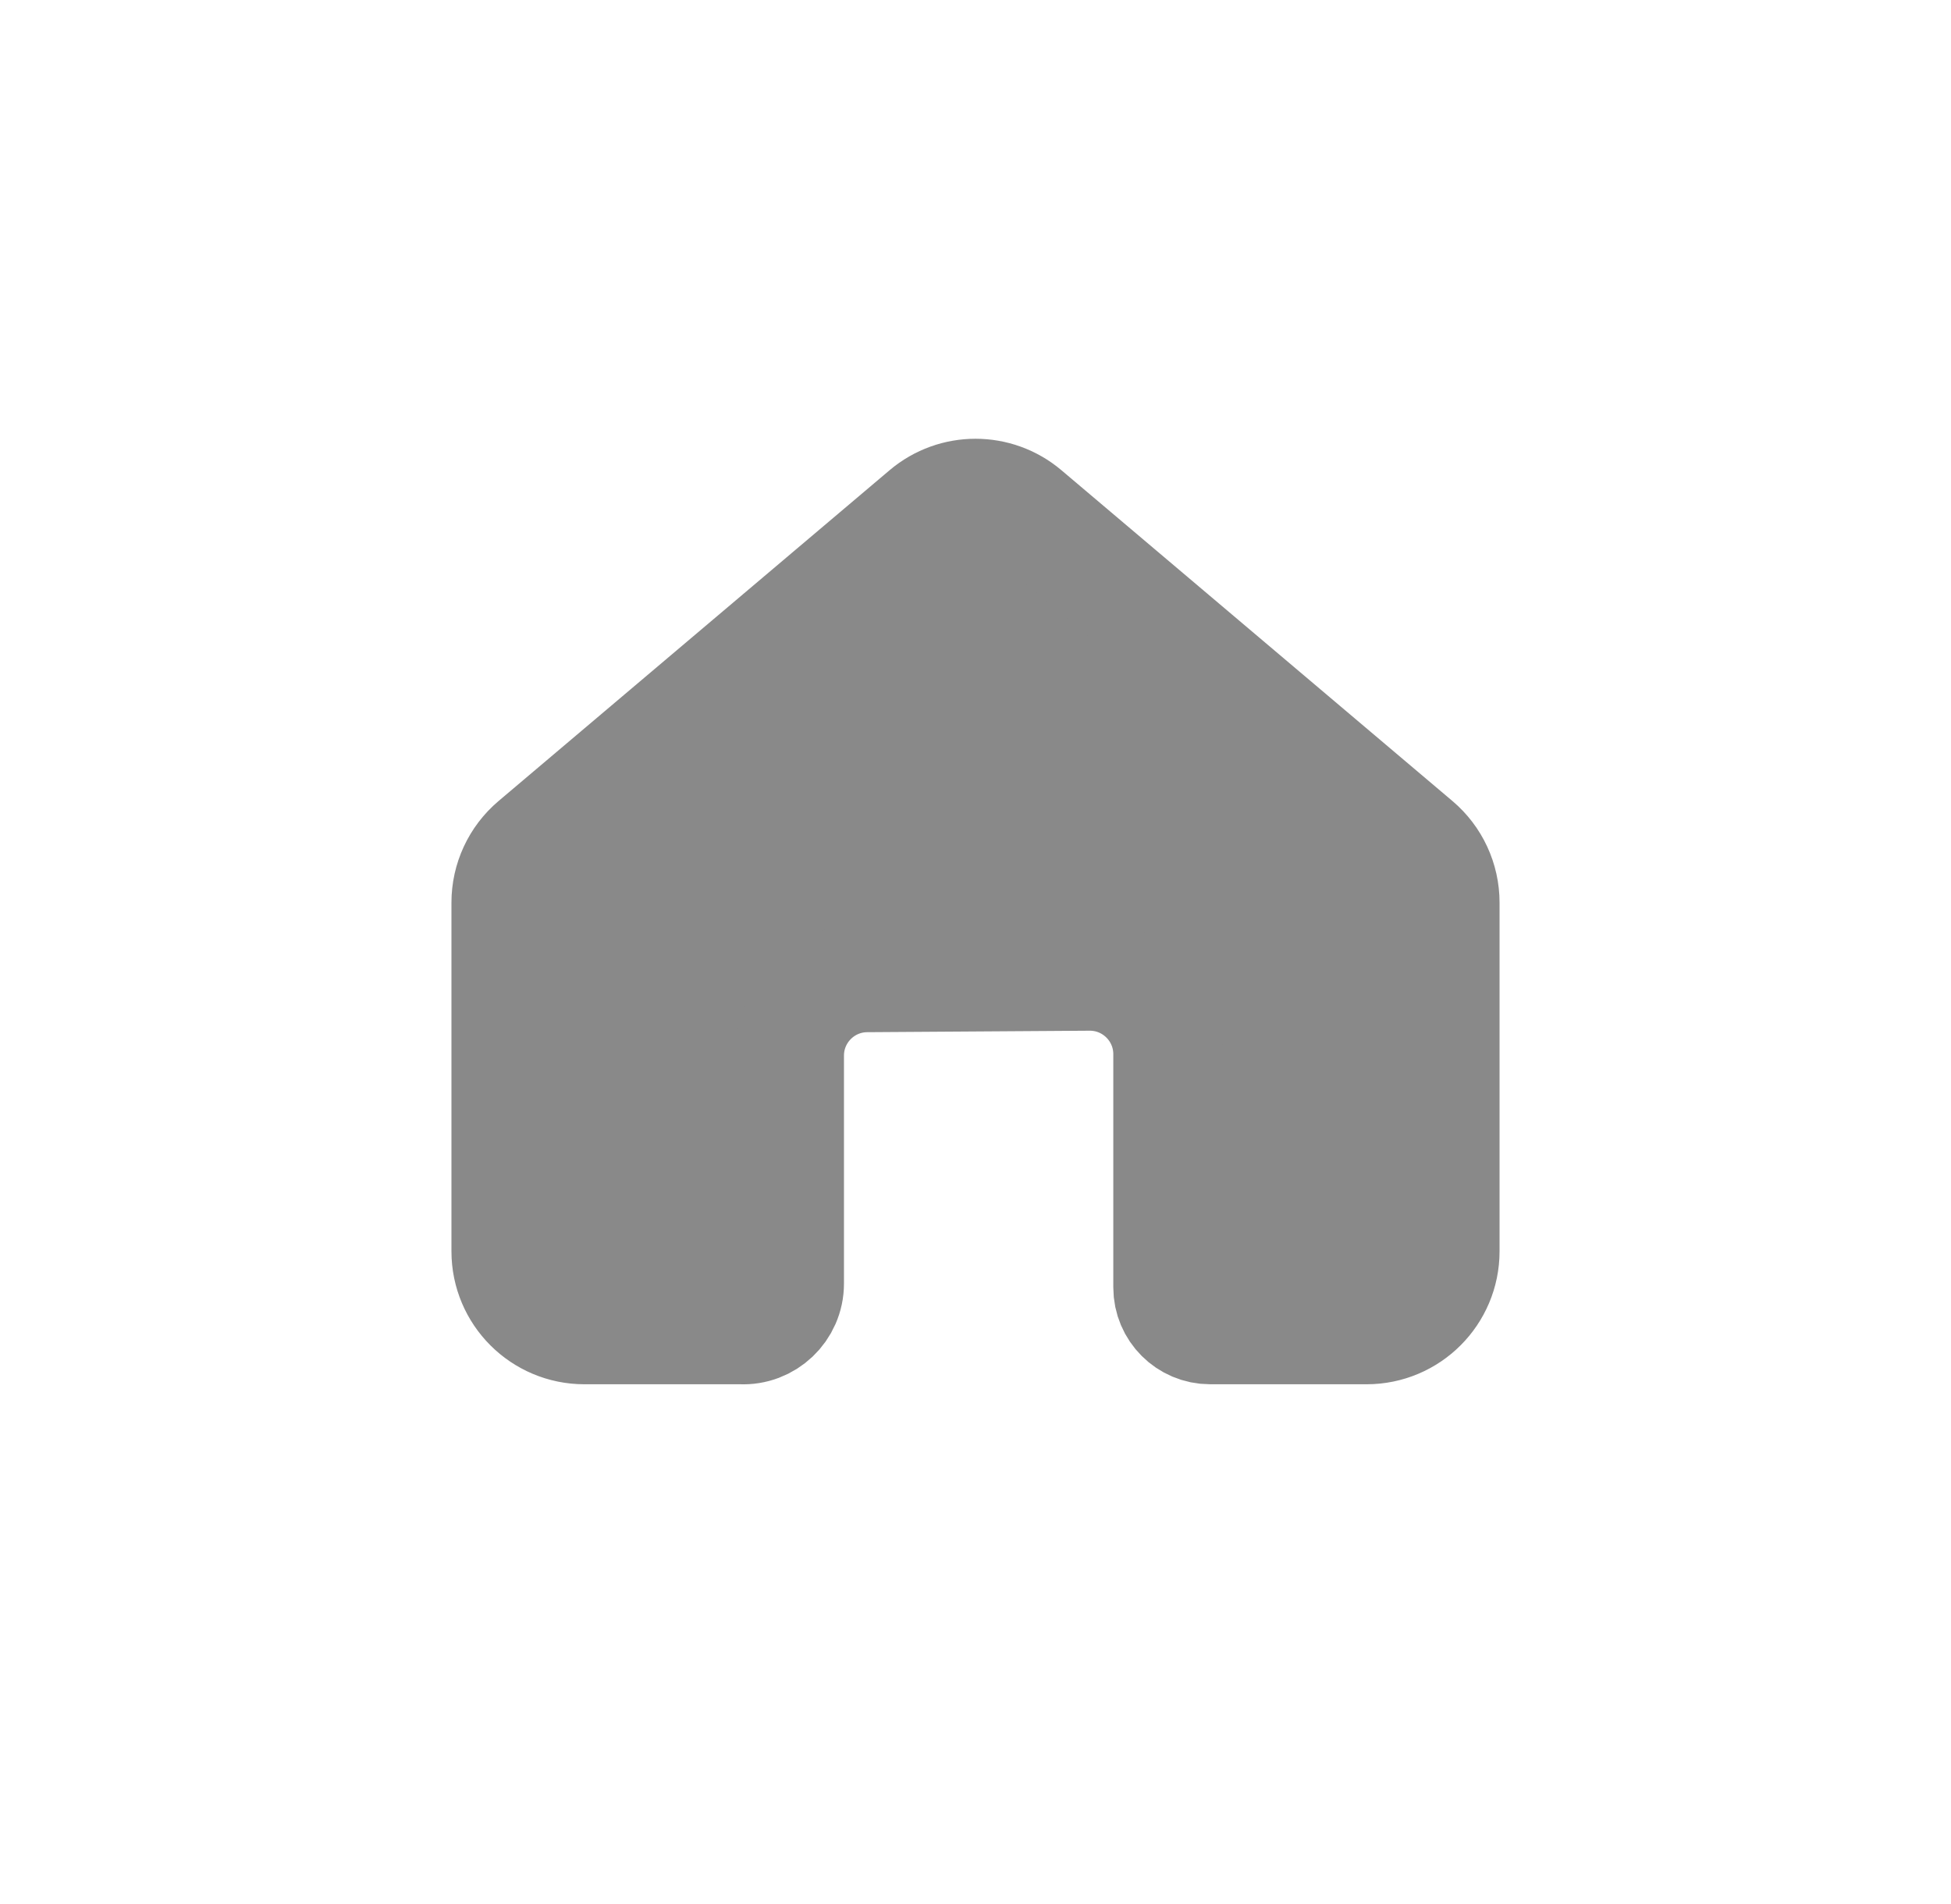 <svg width="42" height="41" viewBox="0 0 42 41" fill="none" xmlns="http://www.w3.org/2000/svg">
<path d="M10.897 19.432V26.94C10.897 27.87 11.651 28.624 12.581 28.624H15.949C16.515 28.653 16.99 28.201 16.99 27.635V22.727C16.99 21.802 17.737 21.049 18.663 21.044L23.45 21.012C24.384 21.006 25.145 21.762 25.145 22.696V27.718C25.145 28.218 25.551 28.624 26.051 28.624H29.419C30.349 28.624 31.103 27.87 31.103 26.94V19.432C31.103 18.937 30.885 18.466 30.507 18.146L22.088 11.023C21.46 10.492 20.54 10.492 19.912 11.023L11.493 18.146C11.115 18.466 10.897 18.937 10.897 19.432Z" fill="#898989" stroke="#898989" stroke-width="2.357" stroke-linecap="round" stroke-linejoin="round"/>
</svg>
